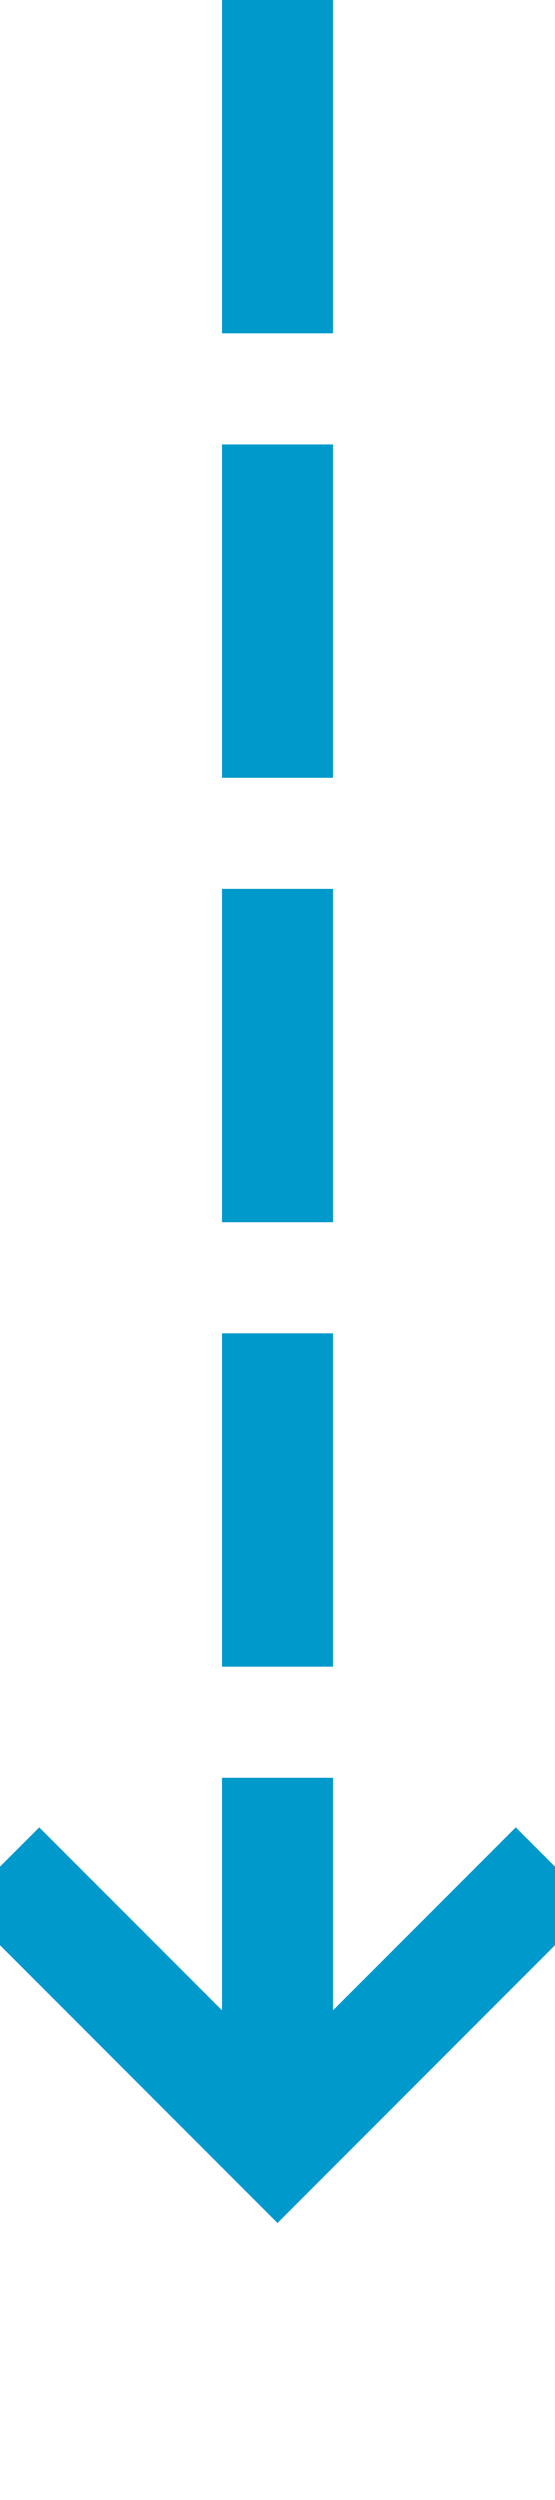 ﻿<?xml version="1.0" encoding="utf-8"?>
<svg version="1.1" xmlns:xlink="http://www.w3.org/1999/xlink" width="10px" height="45px" preserveAspectRatio="xMidYMin meet" viewBox="488 454  8 45" xmlns="http://www.w3.org/2000/svg">
  <path d="M 492 454  L 492 492  " stroke-width="2" stroke-dasharray="6,2" stroke="#0099cc" fill="none" />
  <path d="M 496.293 486.893  L 492 491.186  L 487.707 486.893  L 486.293 488.307  L 491.293 493.307  L 492 494.014  L 492.707 493.307  L 497.707 488.307  L 496.293 486.893  Z " fill-rule="nonzero" fill="#0099cc" stroke="none" />
</svg>